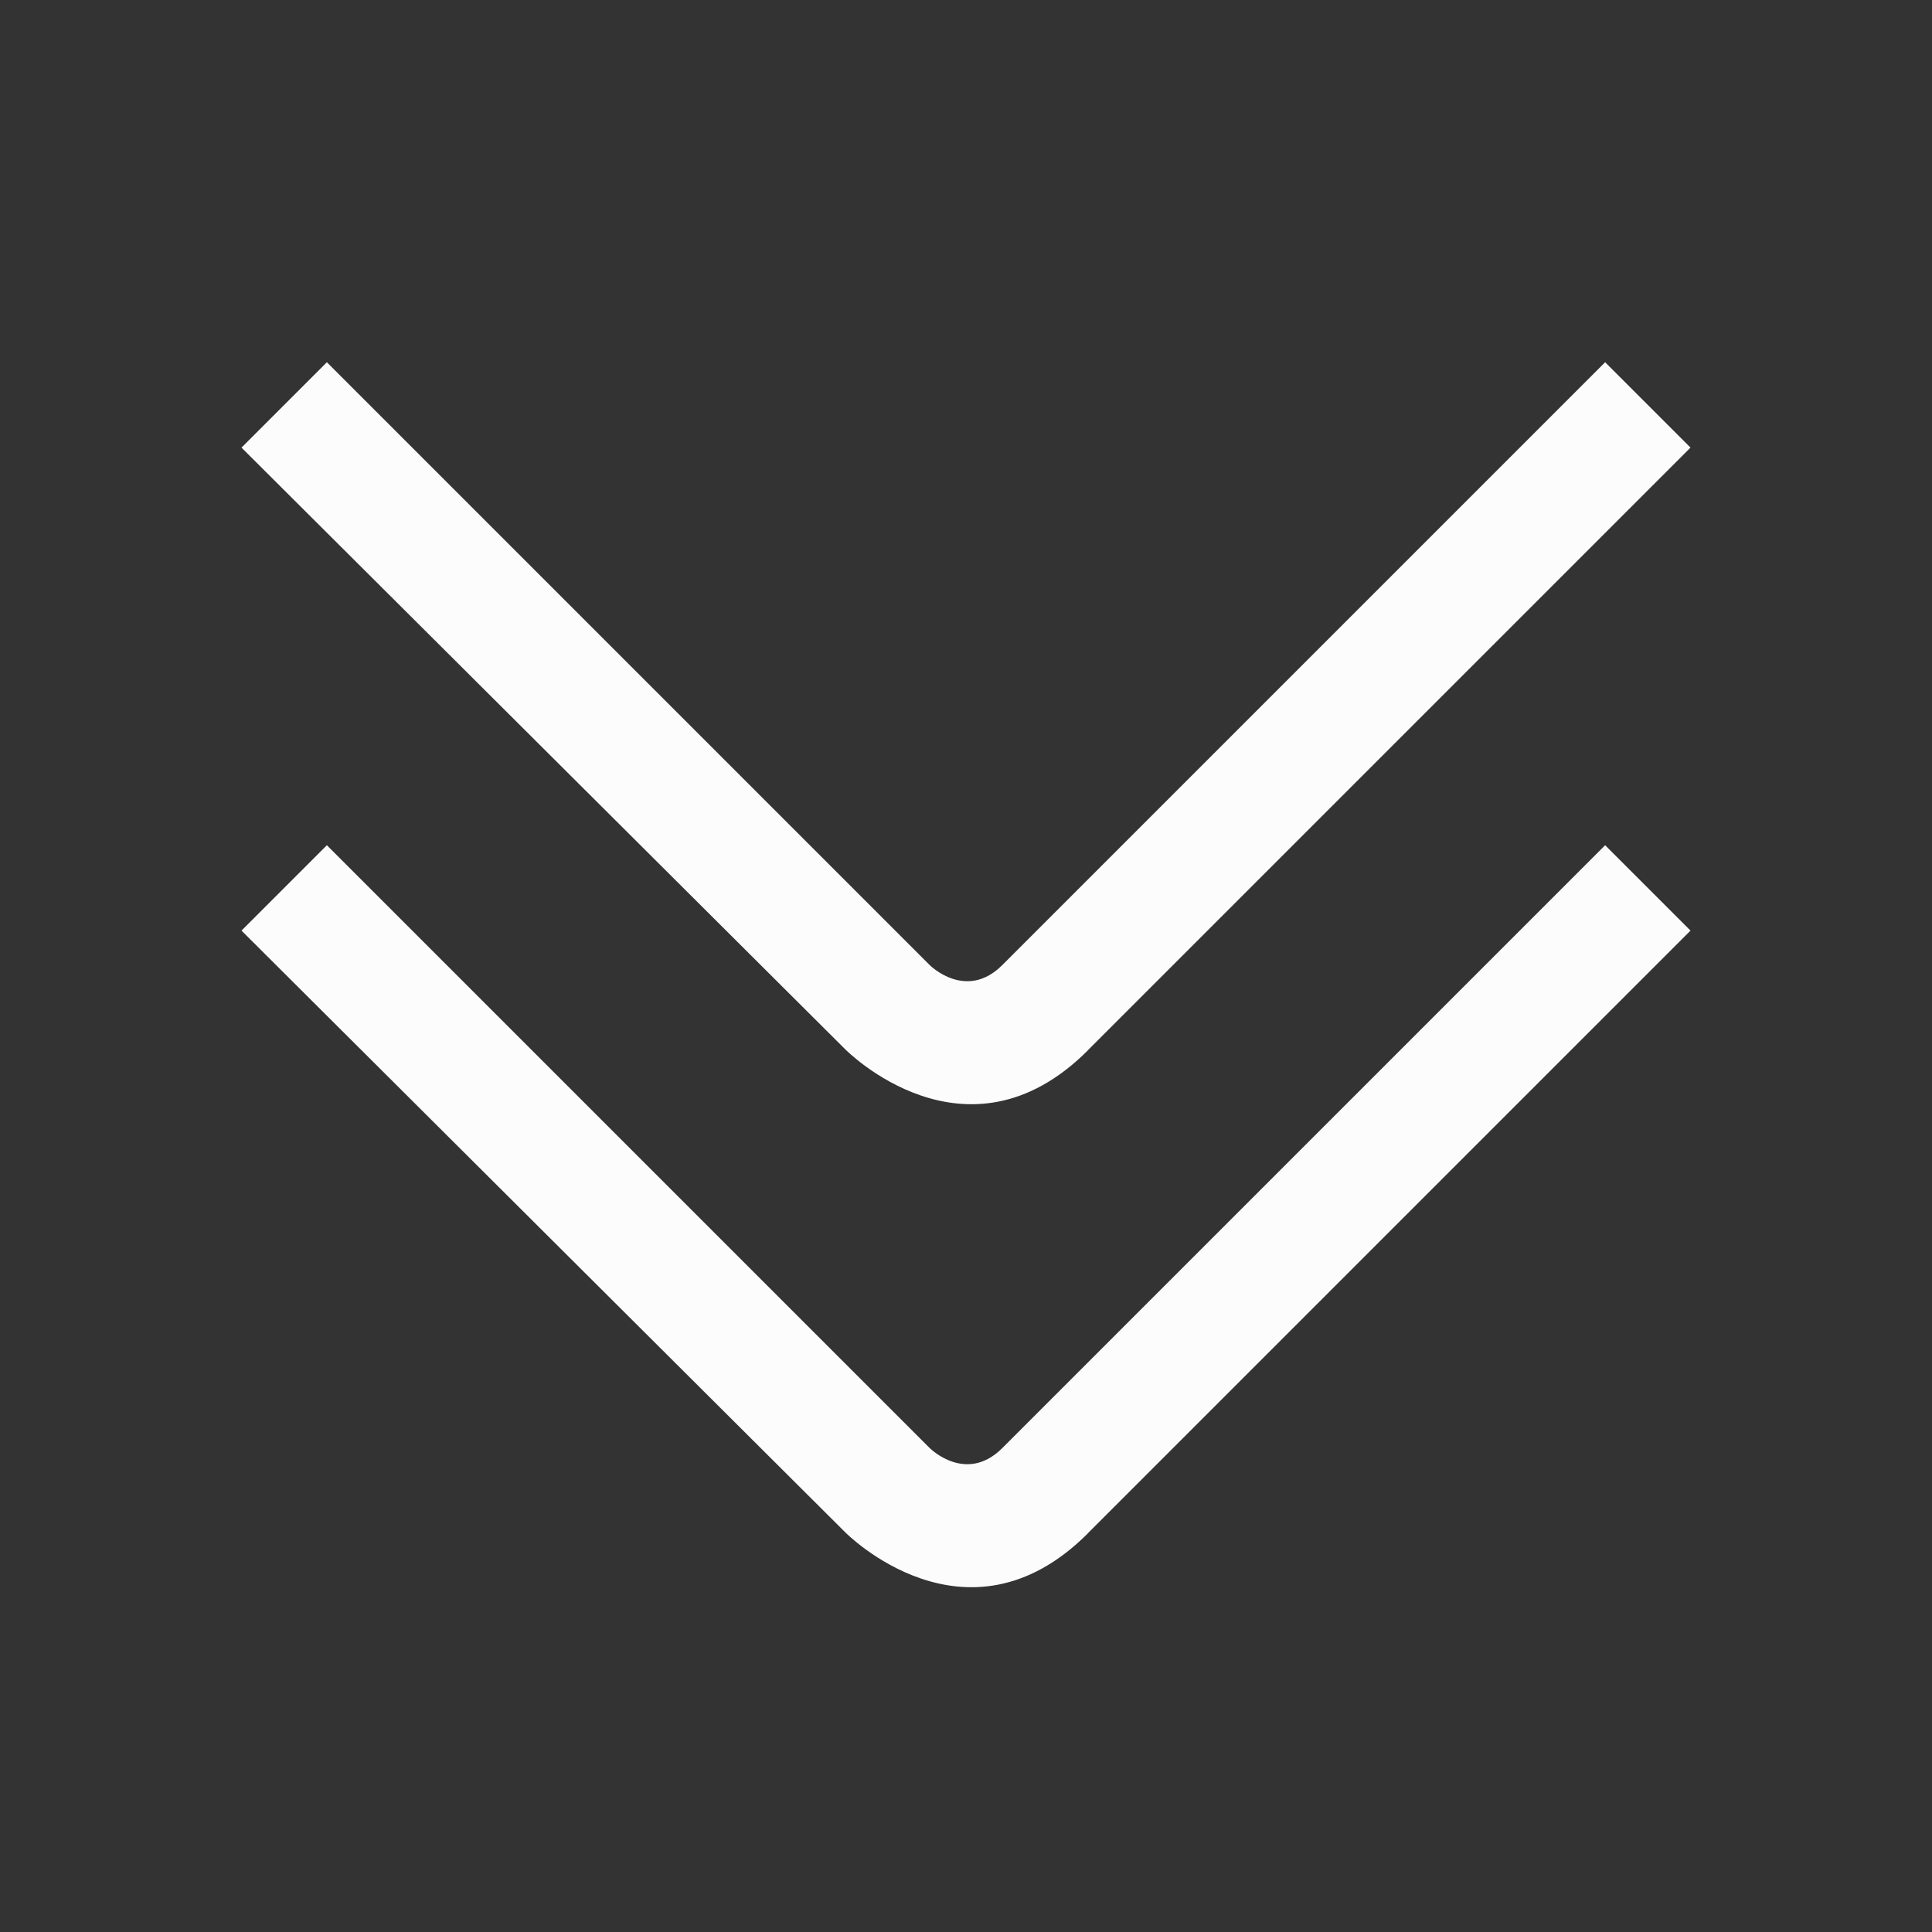 <svg viewBox="0 0 16 16" xmlns="http://www.w3.org/2000/svg">
    <rect x="0" y="0" width="16" height="16" fill="#333333" stroke="none"/>
    <style type="text/css" id="current-color-scheme">.ColorScheme-Text {color:#fcfcfc;}</style>
    <g class="ColorScheme-Text" fill="currentColor">
        <path d="M 9.009,8.698 14,3.707 13.293,3 8.301,7.992 C 8,8.293 7.7,7.993 7.7,7.993 L 2.707,3 2,3.707 7,8.69 c 0,0 1,1.017 2.009,0.009 z"/>
        <path d="M 9.009,12.698 14,7.707 13.293,7 8.301,11.992 c -0.301,0.301 -0.601,8e-4 -0.601,8e-4 L 2.707,7 2,7.707 7,12.69 c 0,0 1,1.017 2.009,0.009 z"/>
    </g>
</svg>
